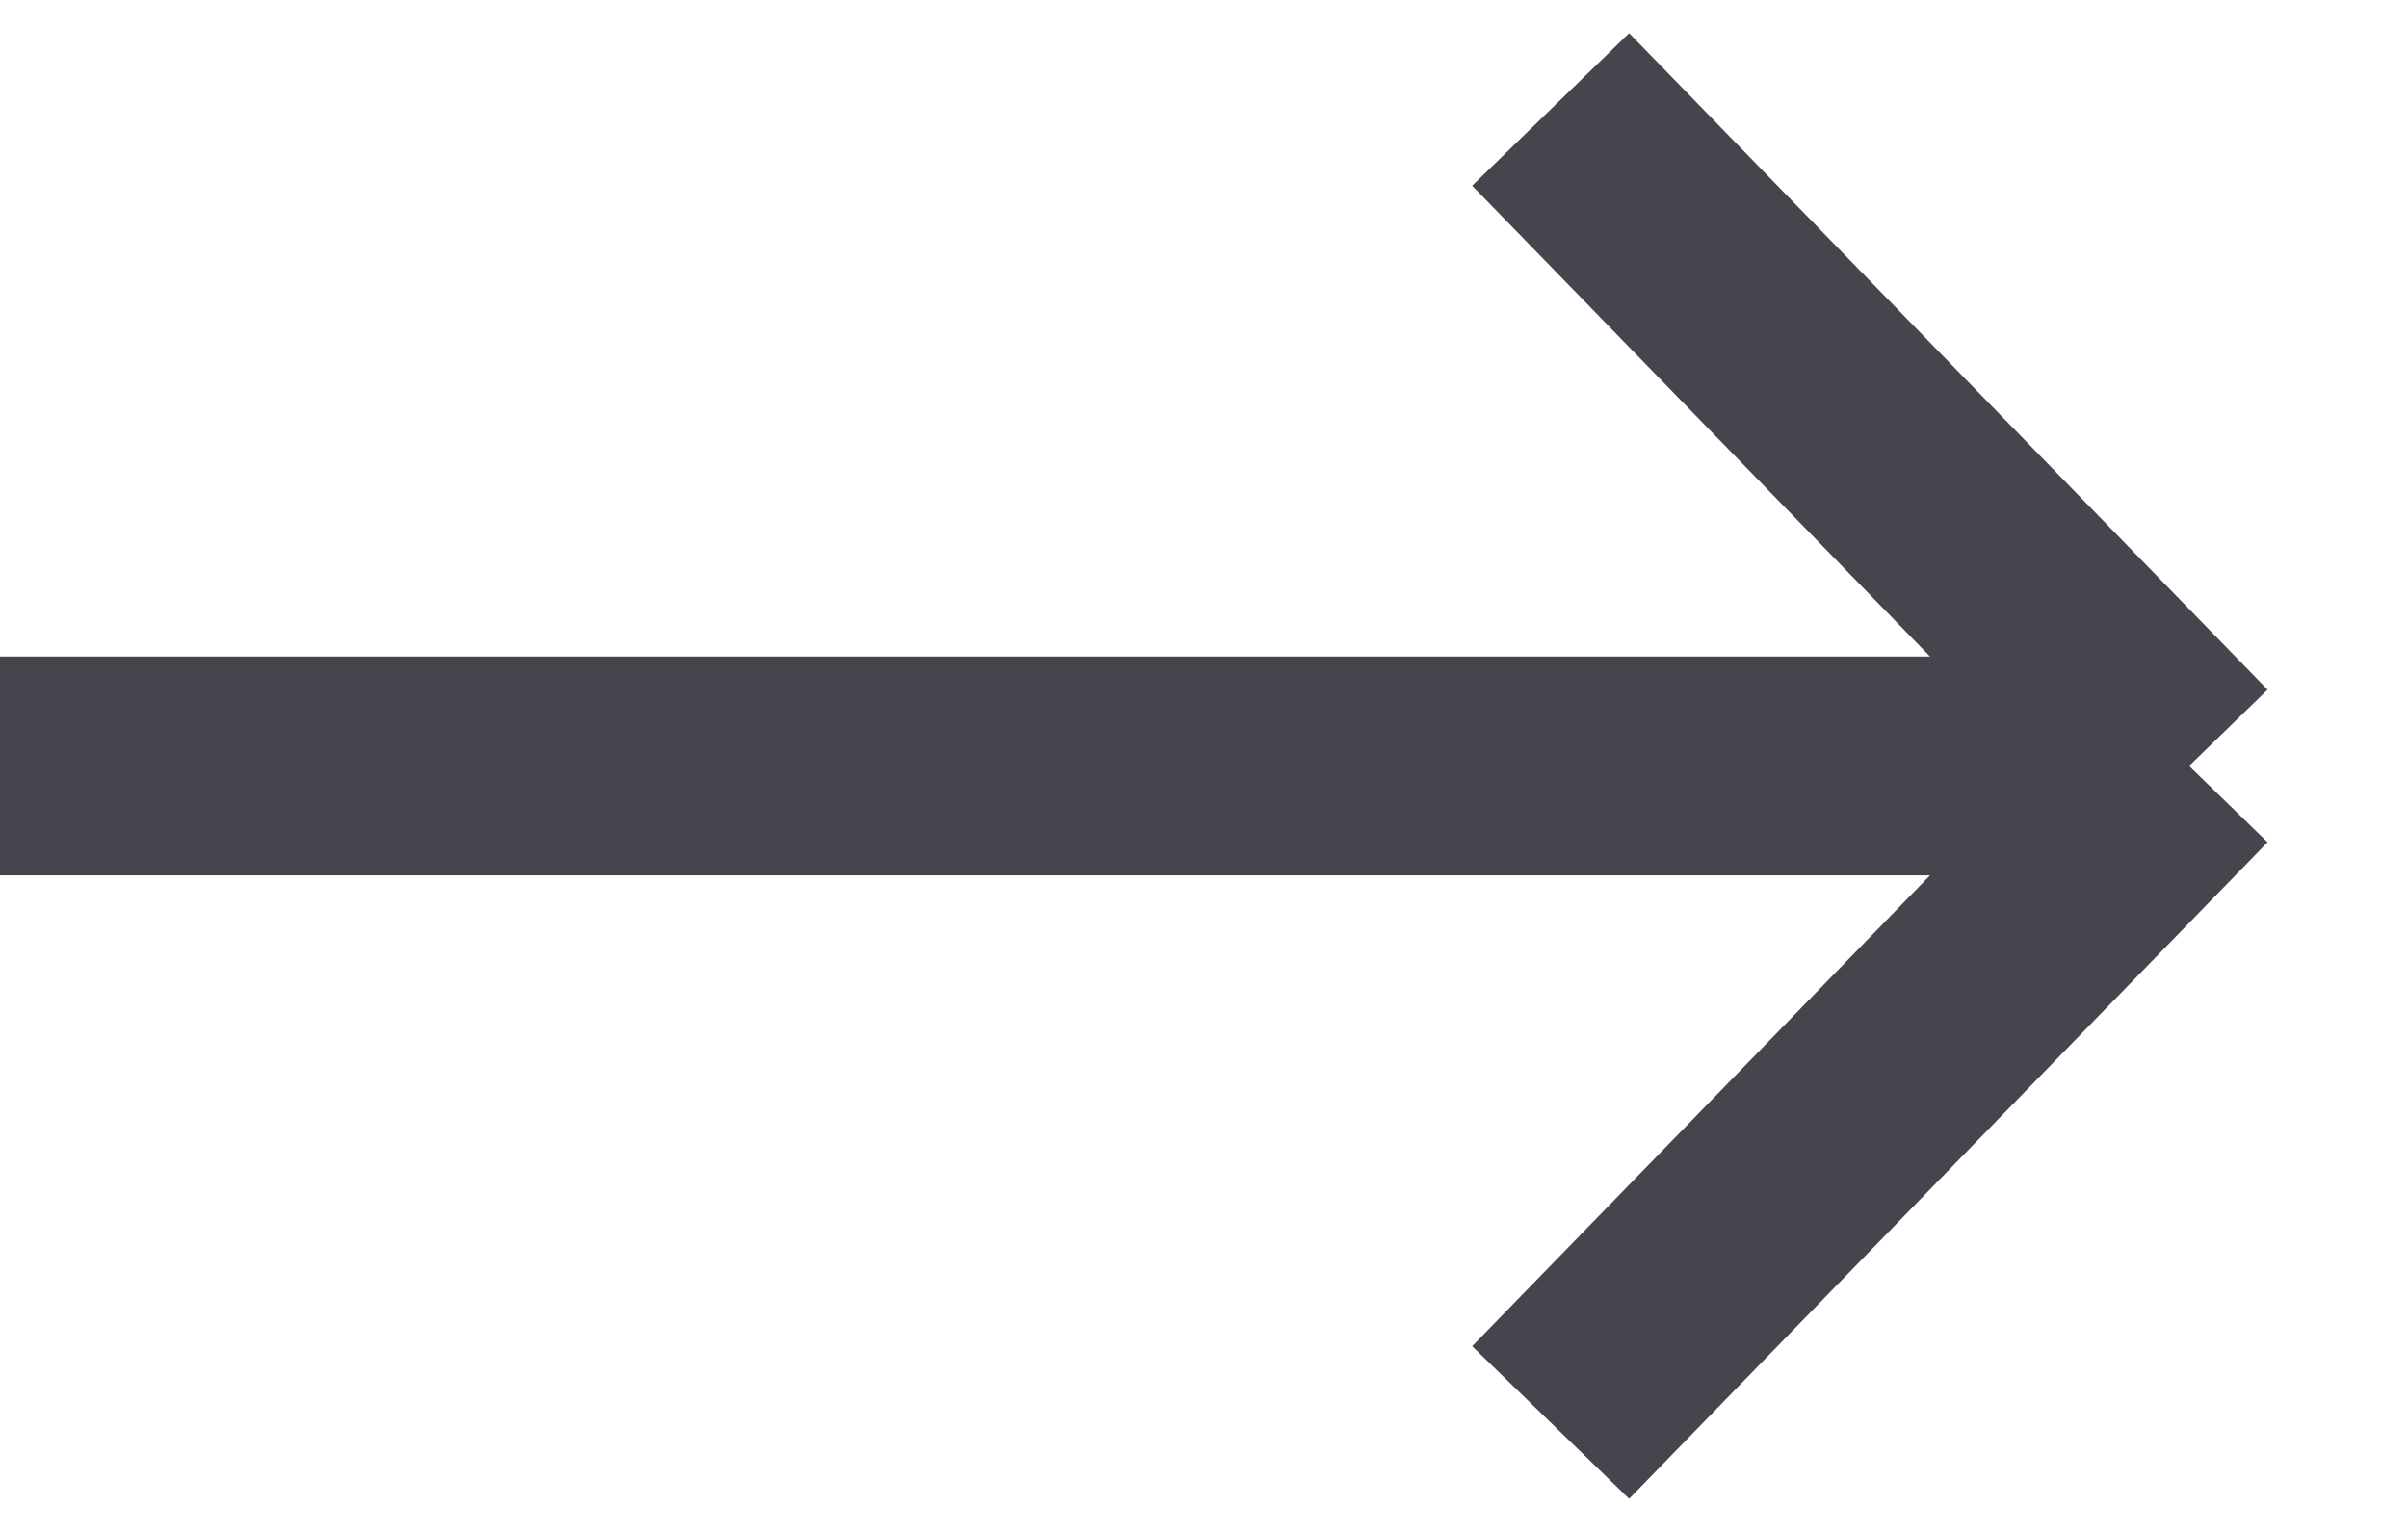 <svg width="22" height="14" viewBox="0 0 22 14" fill="none" xmlns="http://www.w3.org/2000/svg">
<path d="M20 7C12.84 7 0 7 0 7M20 7L14.167 13M20 7L14.167 1" stroke="#45454D" stroke-width="2"/>
</svg>
